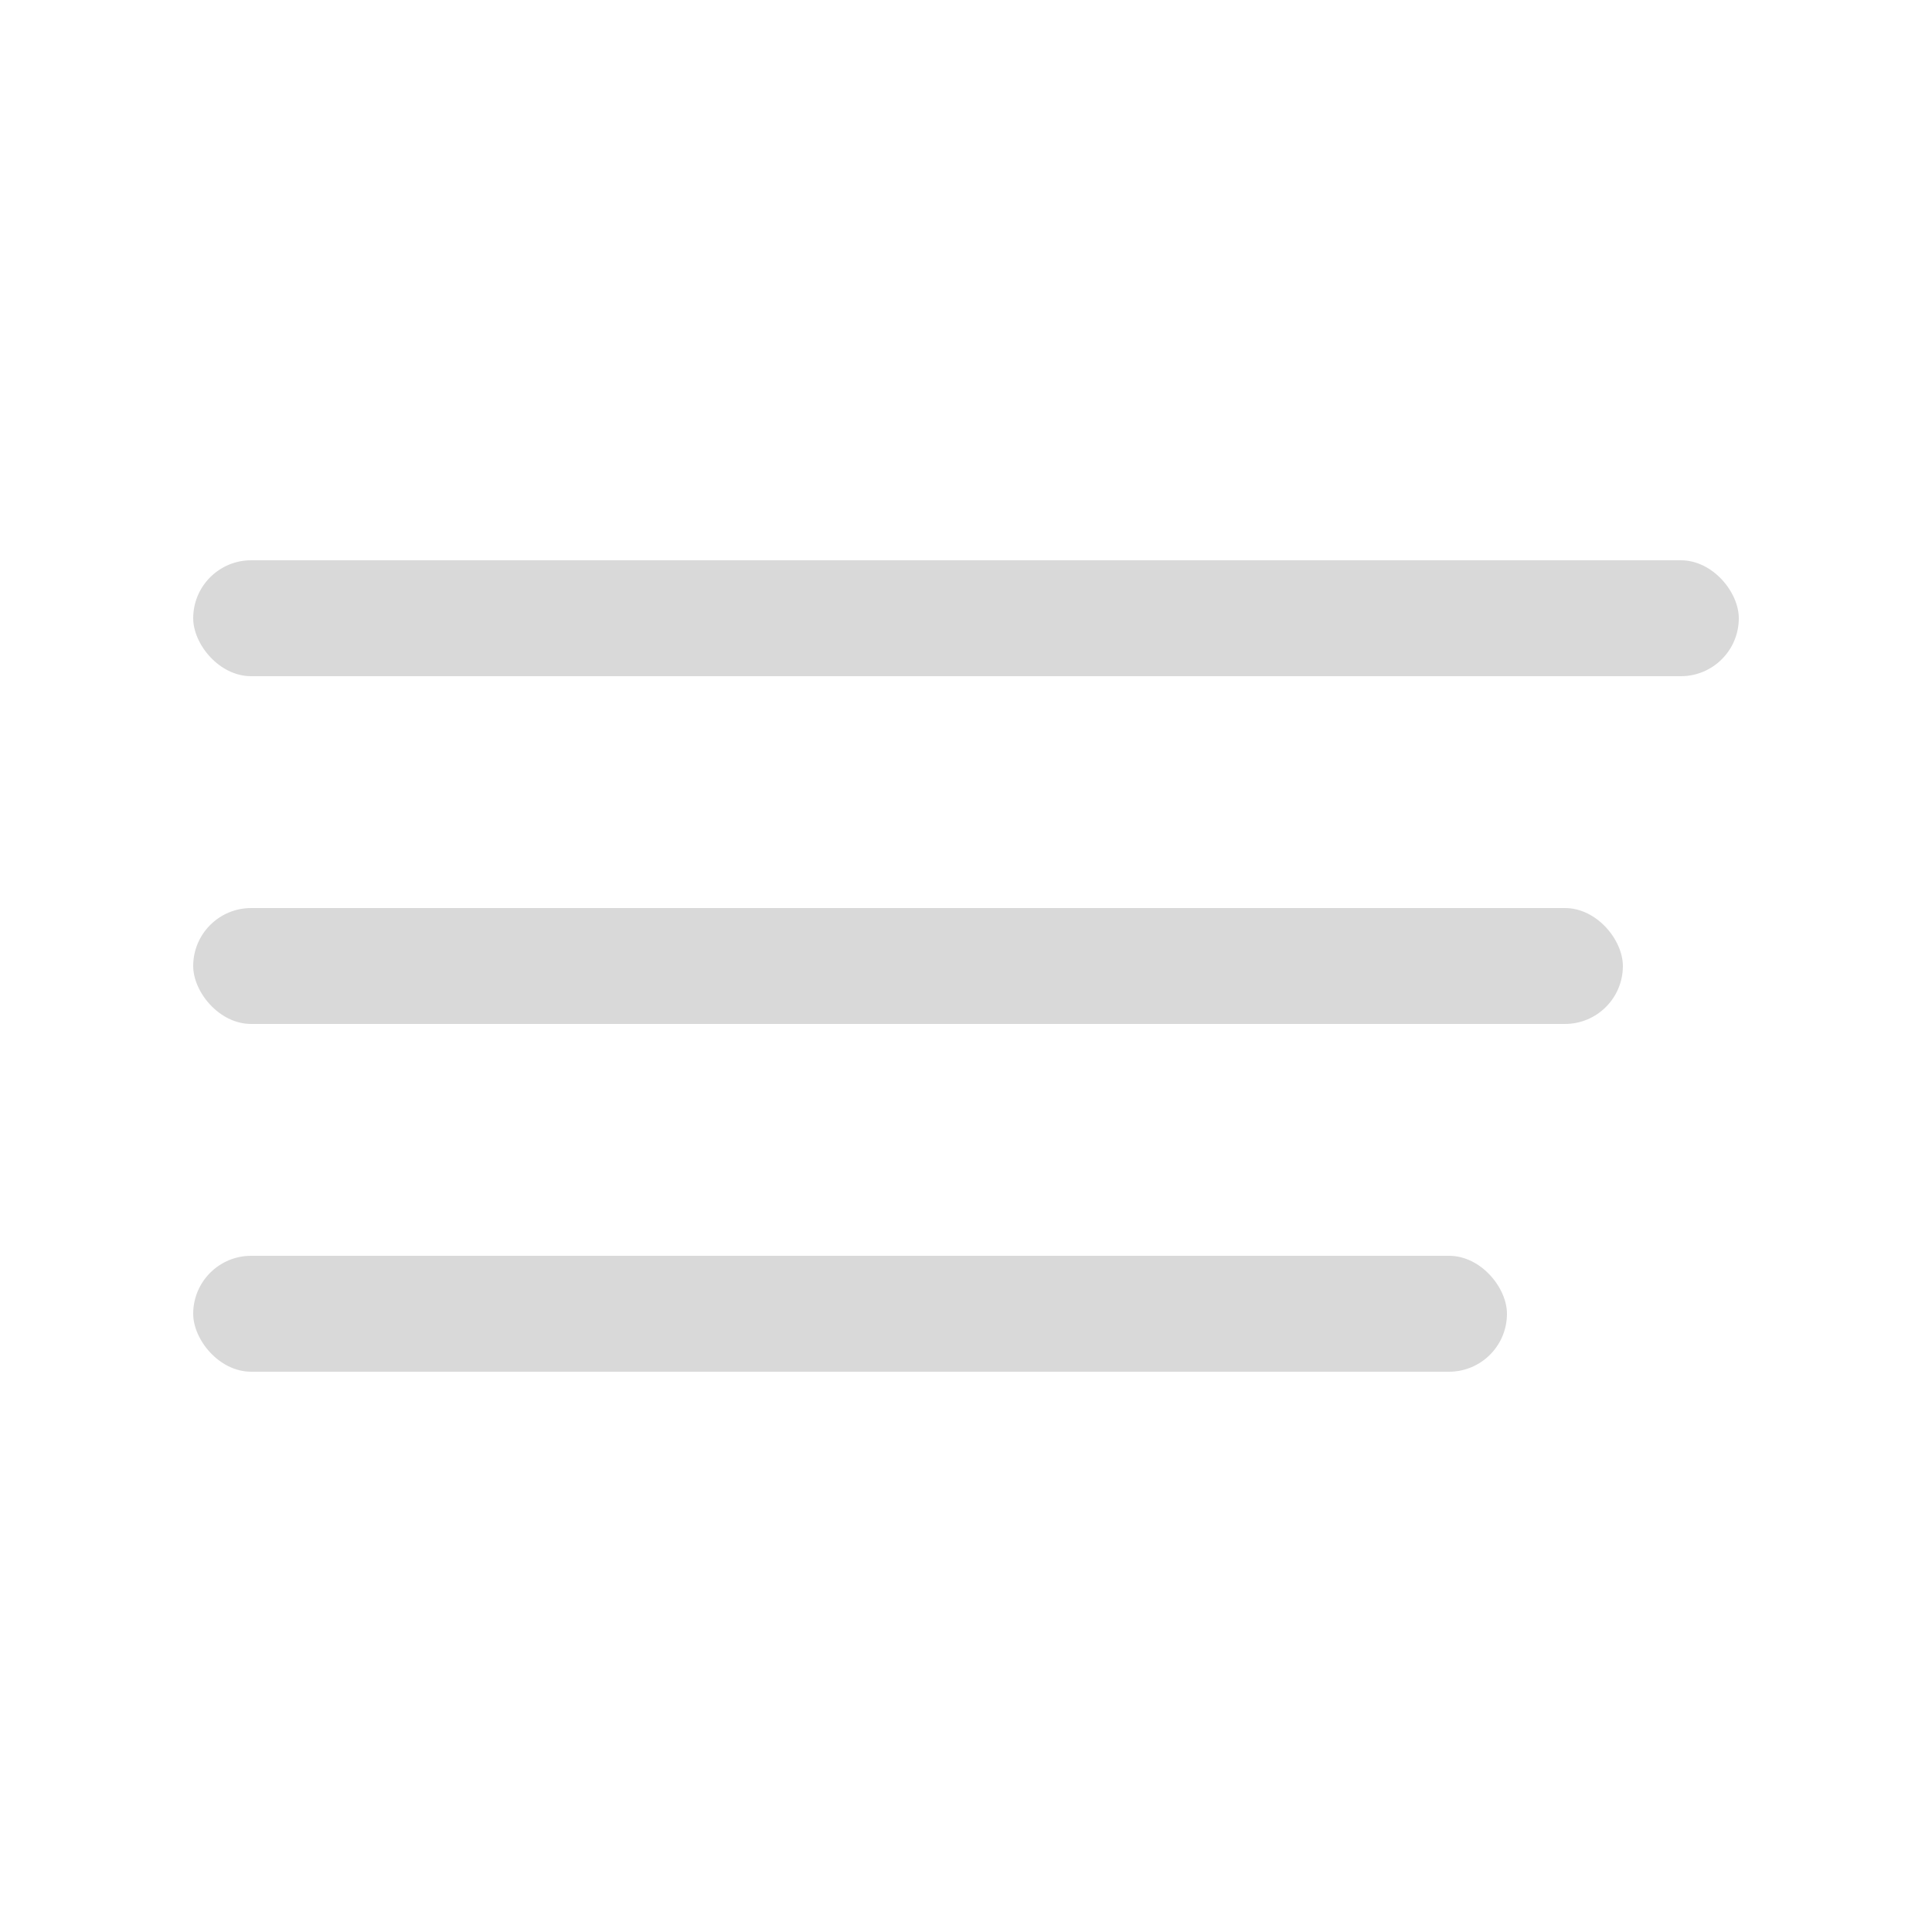 <svg width="100" height="100" viewBox="0 0 100 100" fill="none" xmlns="http://www.w3.org/2000/svg">
<rect x="10" y="47" width="74" height="6" rx="3" fill="#D9D9D9"/>
<rect x="10" y="29" width="80" height="6" rx="3" fill="#D9D9D9"/>
<rect x="10" y="65" width="68" height="6" rx="3" fill="#D9D9D9"/>
</svg>
